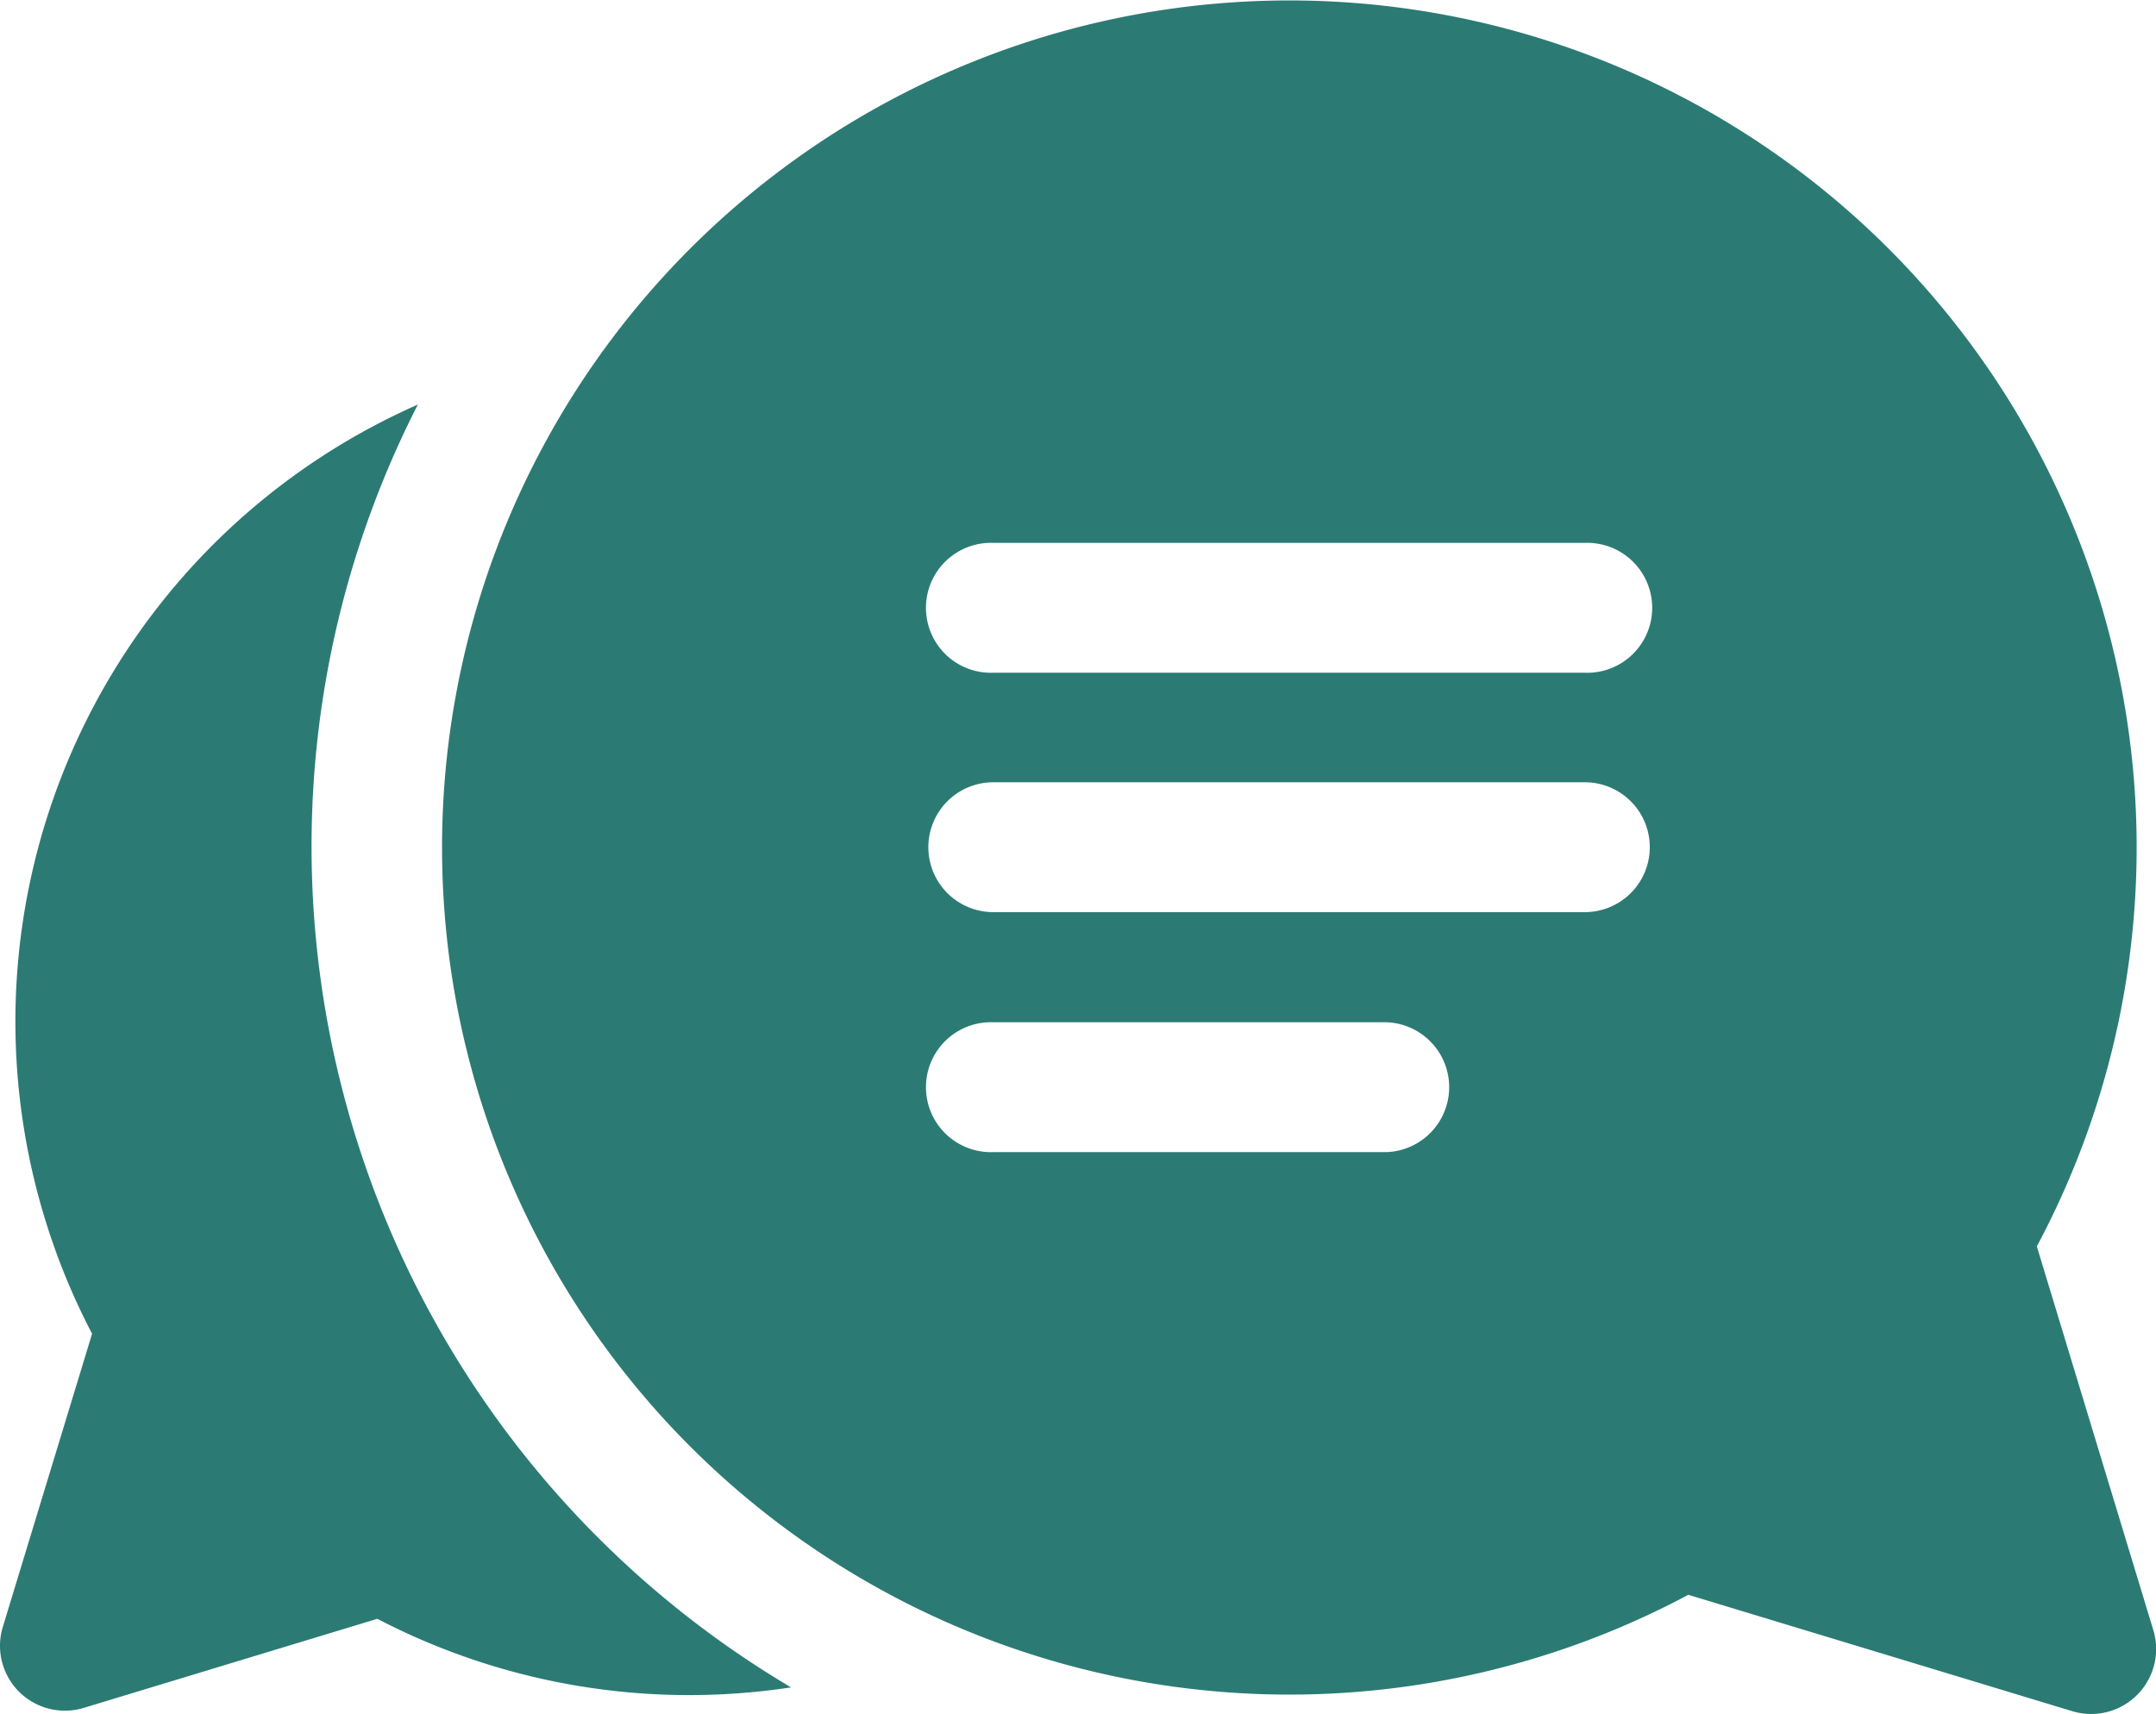 <svg xmlns="http://www.w3.org/2000/svg" width="25.148" height="20" viewBox="0 0 25.148 20">
  <g id="conversation" transform="translate(0.001 4.242)">
    <path id="Path_48065" data-name="Path 48065" d="M3.633,120.8a11.33,11.33,0,0,1,1.24-5.167,7.866,7.866,0,0,0-3.8,10.841L.032,129.894a.757.757,0,0,0,.945.945L4.4,129.8a7.88,7.88,0,0,0,4.826.8A11.406,11.406,0,0,1,3.633,120.8Zm0,0" transform="translate(0 -115.155)" fill="#2b7b74"/>
    <path id="Path_48066" data-name="Path 48066" d="M149.372,10.3a9.883,9.883,0,1,0-4.065,4.065l4.479,1.358a.758.758,0,0,0,.945-.945ZM141.786,9.2H137.2a.758.758,0,1,1,0-1.515h4.587a.758.758,0,0,1,0,1.515ZM144.1,6.4h-6.9a.757.757,0,1,1,0-1.515h6.9a.757.757,0,1,1,0,1.515Zm0-2.793h-6.9a.758.758,0,1,1,0-1.515h6.9a.758.758,0,1,1,0,1.515Zm0,0" transform="translate(-125.615)" fill="#2b7b74"/>
  </g>
</svg>
